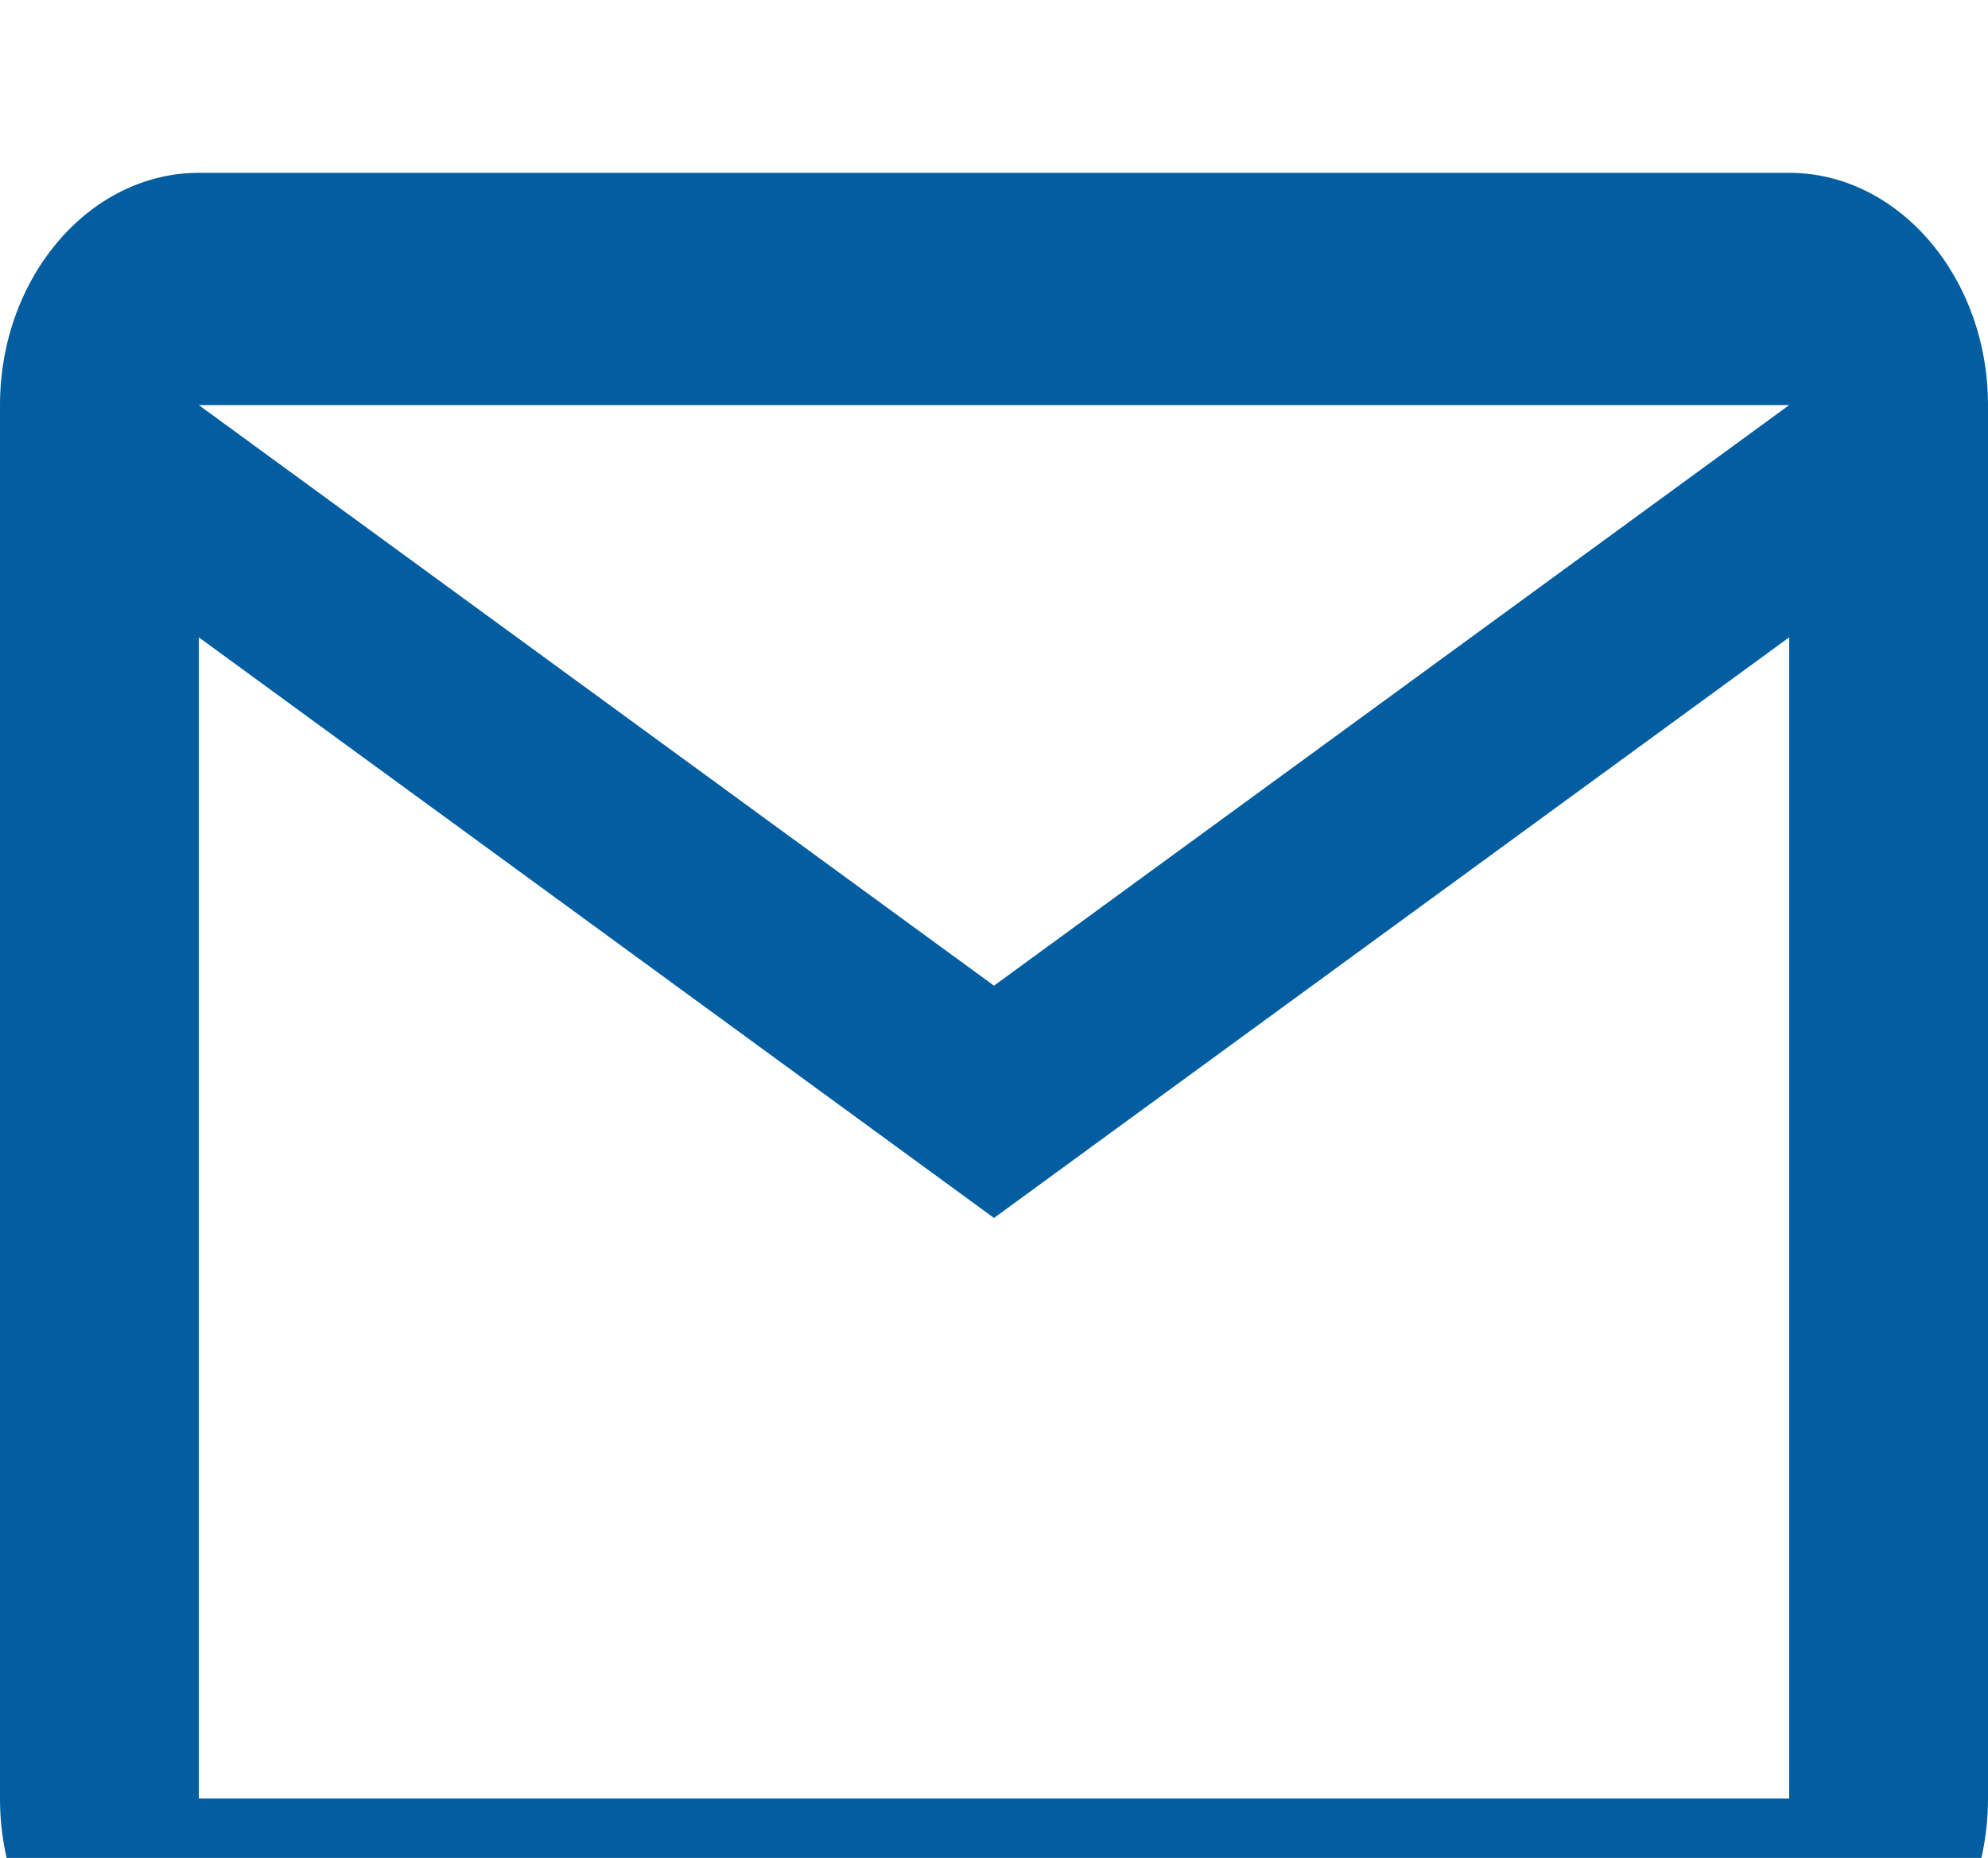 <svg width="46" height="43" viewBox="0 0 46 43" fill="none" xmlns="http://www.w3.org/2000/svg">
<g filter="url(#filter0_i_34_23)">
<path d="M46 5.375C46 2.419 43.93 0 41.4 0H4.6C2.07 0 0 2.419 0 5.375V37.625C0 40.581 2.07 43 4.6 43H41.4C43.93 43 46 40.581 46 37.625V5.375ZM41.4 5.375L23 18.812L4.6 5.375H41.4ZM41.4 37.625H4.6V10.75L23 24.188L41.4 10.75V37.625Z" fill="#025EA1"/>
</g>
<defs>
<filter id="filter0_i_34_23" x="0" y="0" width="46" height="47" filterUnits="userSpaceOnUse" color-interpolation-filters="sRGB">
<feFlood flood-opacity="0" result="BackgroundImageFix"/>
<feBlend mode="normal" in="SourceGraphic" in2="BackgroundImageFix" result="shape"/>
<feColorMatrix in="SourceAlpha" type="matrix" values="0 0 0 0 0 0 0 0 0 0 0 0 0 0 0 0 0 0 127 0" result="hardAlpha"/>
<feOffset dy="4"/>
<feGaussianBlur stdDeviation="2"/>
<feComposite in2="hardAlpha" operator="arithmetic" k2="-1" k3="1"/>
<feColorMatrix type="matrix" values="0 0 0 0 0 0 0 0 0 0 0 0 0 0 0 0 0 0 0.25 0"/>
<feBlend mode="normal" in2="shape" result="effect1_innerShadow_34_23"/>
</filter>
</defs>
</svg>
